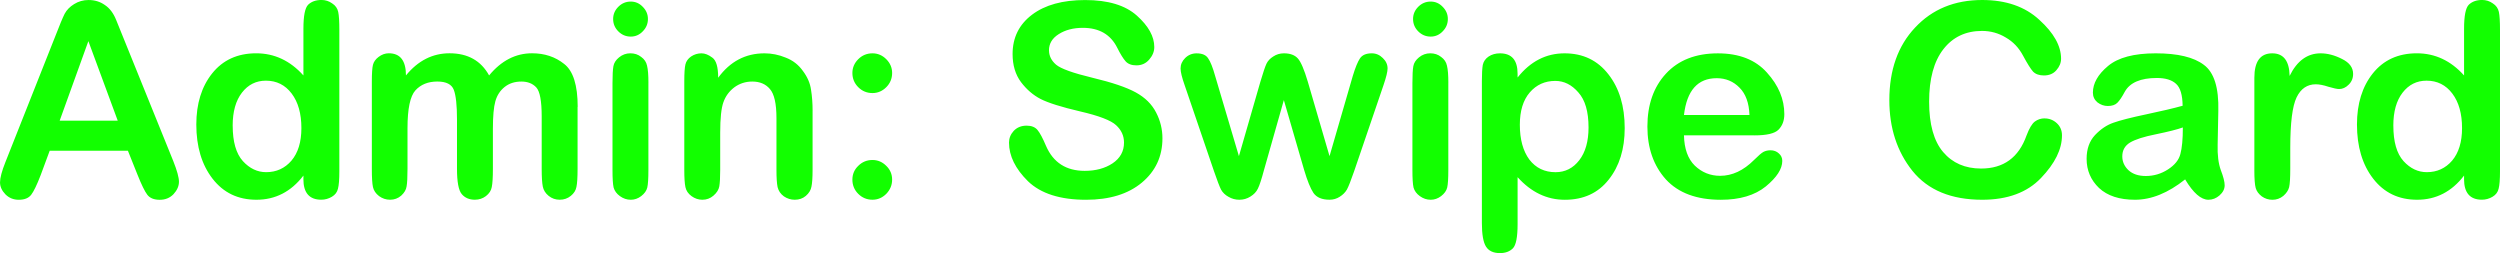<svg version="1.1" xmlns="http://www.w3.org/2000/svg" xmlns:xlink="http://www.w3.org/1999/xlink" width="104.87" height="10.616" viewBox="0,0,104.87,10.616"><g transform="translate(-187.565,-174.692)"><g data-paper-data="{&quot;isPaintingLayer&quot;:true}" fill="#12ff00" fill-rule="nonzero" stroke="none" stroke-width="1" stroke-linecap="square" stroke-linejoin="miter" stroke-miterlimit="10" stroke-dasharray="" stroke-dashoffset="0" style="mix-blend-mode: normal"><path d="M192.93,181.014h-3.28l-0.379,1.024c-0.158,0.411 -0.291,0.686 -0.398,0.825c-0.107,0.139 -0.281,0.209 -0.521,0.209c-0.221,0 -0.408,-0.076 -0.559,-0.227c-0.152,-0.158 -0.227,-0.325 -0.227,-0.502c0,-0.19 0.076,-0.474 0.227,-0.853l2.085,-5.261c0.183,-0.474 0.316,-0.793 0.398,-0.957c0.088,-0.164 0.221,-0.3 0.398,-0.408c0.183,-0.114 0.385,-0.171 0.607,-0.171c0.259,0 0.487,0.07 0.682,0.209c0.202,0.133 0.36,0.341 0.474,0.626l2.398,5.924c0.158,0.398 0.237,0.686 0.237,0.863c0,0.183 -0.076,0.357 -0.227,0.521c-0.152,0.158 -0.344,0.237 -0.578,0.237c-0.24,0 -0.414,-0.07 -0.521,-0.209c-0.107,-0.139 -0.246,-0.423 -0.417,-0.853zM190.068,179.754h2.436l-1.232,-3.337zM200.293,182.209v-0.152c-0.518,0.676 -1.175,1.014 -1.972,1.014c-0.771,0 -1.384,-0.294 -1.839,-0.882c-0.455,-0.588 -0.682,-1.346 -0.682,-2.275c0,-0.872 0.221,-1.586 0.664,-2.142c0.449,-0.562 1.065,-0.844 1.848,-0.844c0.765,0 1.425,0.31 1.981,0.929v-1.962c0,-0.537 0.066,-0.872 0.199,-1.005c0.139,-0.133 0.325,-0.199 0.559,-0.199c0.164,0 0.313,0.047 0.446,0.142c0.139,0.088 0.224,0.209 0.256,0.36c0.032,0.152 0.047,0.401 0.047,0.749v5.943c0,0.335 -0.019,0.575 -0.057,0.72c-0.032,0.145 -0.117,0.259 -0.256,0.341c-0.139,0.082 -0.288,0.123 -0.446,0.123c-0.499,0 -0.749,-0.288 -0.749,-0.863zM197.326,179.962c0,0.676 0.142,1.172 0.427,1.488c0.284,0.31 0.61,0.464 0.976,0.464c0.43,0 0.784,-0.161 1.062,-0.483c0.278,-0.329 0.417,-0.784 0.417,-1.365c0,-0.607 -0.136,-1.09 -0.408,-1.45c-0.272,-0.36 -0.632,-0.54 -1.081,-0.54c-0.411,0 -0.746,0.167 -1.005,0.502c-0.259,0.335 -0.389,0.796 -0.389,1.384zM211.793,179.175v2.597c0,0.36 -0.016,0.613 -0.047,0.758c-0.025,0.145 -0.104,0.272 -0.237,0.379c-0.133,0.107 -0.288,0.161 -0.464,0.161c-0.177,0 -0.332,-0.054 -0.464,-0.161c-0.133,-0.107 -0.215,-0.237 -0.246,-0.389c-0.032,-0.158 -0.047,-0.408 -0.047,-0.749v-2.199c0,-0.645 -0.076,-1.049 -0.227,-1.213c-0.152,-0.164 -0.36,-0.246 -0.626,-0.246c-0.278,0 -0.512,0.076 -0.701,0.227c-0.19,0.152 -0.319,0.351 -0.389,0.597c-0.07,0.246 -0.104,0.632 -0.104,1.156v1.678c0,0.36 -0.016,0.616 -0.047,0.768c-0.025,0.145 -0.107,0.272 -0.246,0.379c-0.133,0.101 -0.288,0.152 -0.464,0.152c-0.234,0 -0.417,-0.079 -0.55,-0.237c-0.133,-0.158 -0.199,-0.512 -0.199,-1.062v-2.066c0,-0.594 -0.044,-1.008 -0.133,-1.242c-0.088,-0.234 -0.319,-0.351 -0.692,-0.351c-0.385,0 -0.692,0.123 -0.919,0.37c-0.221,0.246 -0.332,0.774 -0.332,1.583v1.706c0,0.354 -0.013,0.6 -0.038,0.739c-0.019,0.139 -0.095,0.269 -0.227,0.389c-0.133,0.114 -0.288,0.171 -0.464,0.171c-0.171,0 -0.325,-0.051 -0.464,-0.152c-0.139,-0.107 -0.224,-0.234 -0.256,-0.379c-0.032,-0.145 -0.047,-0.401 -0.047,-0.768v-3.649c0,-0.354 0.016,-0.591 0.047,-0.711c0.032,-0.126 0.111,-0.237 0.237,-0.332c0.133,-0.101 0.275,-0.152 0.427,-0.152c0.48,0 0.72,0.31 0.72,0.929c0.506,-0.619 1.115,-0.929 1.829,-0.929c0.765,0 1.318,0.31 1.659,0.929c0.512,-0.619 1.112,-0.929 1.801,-0.929c0.524,0 0.973,0.148 1.346,0.446c0.379,0.291 0.569,0.891 0.569,1.801zM214.024,174.758c0.196,0 0.363,0.073 0.502,0.218c0.145,0.145 0.218,0.316 0.218,0.512c0,0.202 -0.073,0.376 -0.218,0.521c-0.139,0.145 -0.306,0.218 -0.502,0.218c-0.202,0 -0.376,-0.073 -0.521,-0.218c-0.145,-0.145 -0.218,-0.319 -0.218,-0.521c0,-0.196 0.073,-0.367 0.218,-0.512c0.145,-0.145 0.319,-0.218 0.521,-0.218zM214.764,178.161v3.659c0,0.36 -0.016,0.607 -0.047,0.739c-0.032,0.133 -0.117,0.253 -0.256,0.36c-0.133,0.101 -0.278,0.152 -0.436,0.152c-0.164,0 -0.316,-0.051 -0.455,-0.152c-0.139,-0.101 -0.227,-0.221 -0.265,-0.36c-0.032,-0.139 -0.047,-0.385 -0.047,-0.739v-3.64c0,-0.335 0.013,-0.572 0.038,-0.711c0.025,-0.139 0.104,-0.262 0.237,-0.37c0.139,-0.114 0.297,-0.171 0.474,-0.171c0.177,0 0.329,0.051 0.455,0.152c0.133,0.095 0.215,0.218 0.246,0.37c0.038,0.152 0.057,0.389 0.057,0.711zM221.651,179.346v2.474c0,0.322 -0.016,0.556 -0.047,0.701c-0.025,0.145 -0.104,0.275 -0.237,0.389c-0.126,0.107 -0.281,0.161 -0.464,0.161c-0.164,0 -0.316,-0.047 -0.455,-0.142c-0.139,-0.101 -0.227,-0.231 -0.265,-0.389c-0.032,-0.158 -0.047,-0.398 -0.047,-0.72v-2.171c0,-0.607 -0.092,-1.014 -0.275,-1.223c-0.177,-0.209 -0.423,-0.313 -0.739,-0.313c-0.284,0 -0.537,0.082 -0.758,0.246c-0.215,0.164 -0.367,0.373 -0.455,0.626c-0.088,0.246 -0.133,0.67 -0.133,1.27v1.564c0,0.316 -0.013,0.547 -0.038,0.692c-0.025,0.139 -0.107,0.269 -0.246,0.389c-0.133,0.114 -0.288,0.171 -0.464,0.171c-0.164,0 -0.316,-0.051 -0.455,-0.152c-0.139,-0.101 -0.224,-0.227 -0.256,-0.379c-0.032,-0.152 -0.047,-0.392 -0.047,-0.72v-3.725c0,-0.335 0.016,-0.569 0.047,-0.701c0.032,-0.133 0.111,-0.243 0.237,-0.332c0.133,-0.088 0.278,-0.133 0.436,-0.133c0.145,0 0.297,0.06 0.455,0.18c0.164,0.114 0.246,0.395 0.246,0.844c0.499,-0.682 1.147,-1.024 1.943,-1.024c0.303,0 0.6,0.06 0.891,0.18c0.297,0.114 0.537,0.3 0.72,0.559c0.19,0.253 0.303,0.515 0.341,0.787c0.044,0.272 0.066,0.569 0.066,0.891zM224.164,176.929c0.221,0 0.414,0.082 0.578,0.246c0.164,0.164 0.246,0.357 0.246,0.578c0,0.234 -0.082,0.433 -0.246,0.597c-0.164,0.164 -0.357,0.246 -0.578,0.246c-0.234,0 -0.433,-0.082 -0.597,-0.246c-0.164,-0.164 -0.246,-0.363 -0.246,-0.597c0,-0.221 0.082,-0.414 0.246,-0.578c0.164,-0.164 0.363,-0.246 0.597,-0.246zM224.164,181.403c0.221,0 0.414,0.082 0.578,0.246c0.164,0.158 0.246,0.351 0.246,0.578c0,0.227 -0.082,0.427 -0.246,0.597c-0.164,0.164 -0.357,0.246 -0.578,0.246c-0.234,0 -0.433,-0.082 -0.597,-0.246c-0.164,-0.164 -0.246,-0.363 -0.246,-0.597c0,-0.227 0.082,-0.42 0.246,-0.578c0.164,-0.164 0.363,-0.246 0.597,-0.246zM231.569,176.806c0,0.227 0.098,0.427 0.294,0.597c0.202,0.171 0.711,0.354 1.526,0.55c0.821,0.196 1.428,0.401 1.82,0.616c0.392,0.215 0.676,0.496 0.853,0.844c0.177,0.341 0.265,0.701 0.265,1.081c0,0.758 -0.288,1.378 -0.863,1.858c-0.575,0.48 -1.355,0.72 -2.341,0.72c-1.087,0 -1.899,-0.259 -2.436,-0.777c-0.531,-0.524 -0.796,-1.065 -0.796,-1.621c0,-0.183 0.066,-0.348 0.199,-0.493c0.139,-0.145 0.319,-0.218 0.54,-0.218c0.202,0 0.354,0.06 0.455,0.18c0.101,0.12 0.221,0.344 0.36,0.673c0.303,0.695 0.844,1.043 1.621,1.043c0.461,0 0.85,-0.104 1.166,-0.313c0.322,-0.215 0.483,-0.506 0.483,-0.872c0,-0.284 -0.111,-0.528 -0.332,-0.73c-0.215,-0.202 -0.717,-0.395 -1.507,-0.578c-0.784,-0.183 -1.337,-0.357 -1.659,-0.521c-0.316,-0.164 -0.591,-0.401 -0.825,-0.711c-0.234,-0.316 -0.351,-0.708 -0.351,-1.175c0,-0.689 0.272,-1.239 0.815,-1.649c0.543,-0.411 1.286,-0.616 2.228,-0.616c0.961,0 1.684,0.218 2.171,0.654c0.487,0.436 0.73,0.875 0.73,1.318c0,0.19 -0.073,0.367 -0.218,0.531c-0.139,0.158 -0.316,0.237 -0.531,0.237c-0.202,0 -0.354,-0.057 -0.455,-0.171c-0.101,-0.114 -0.218,-0.303 -0.351,-0.569c-0.278,-0.556 -0.758,-0.834 -1.441,-0.834c-0.398,0 -0.736,0.088 -1.014,0.265c-0.272,0.171 -0.408,0.398 -0.408,0.682zM239.535,181.242l0.9,-3.119c0.114,-0.385 0.199,-0.638 0.256,-0.758c0.057,-0.12 0.152,-0.221 0.284,-0.303c0.133,-0.088 0.281,-0.133 0.446,-0.133c0.265,0 0.461,0.073 0.588,0.218c0.126,0.139 0.265,0.464 0.417,0.976l0.91,3.119l0.976,-3.365c0.107,-0.354 0.209,-0.6 0.303,-0.739c0.095,-0.139 0.259,-0.209 0.493,-0.209c0.177,0 0.332,0.066 0.464,0.199c0.133,0.126 0.199,0.272 0.199,0.436c0,0.133 -0.057,0.367 -0.171,0.701l-1.232,3.611c-0.133,0.385 -0.234,0.641 -0.303,0.768c-0.07,0.12 -0.171,0.221 -0.303,0.303c-0.126,0.082 -0.269,0.123 -0.427,0.123c-0.316,0 -0.54,-0.095 -0.673,-0.284c-0.126,-0.19 -0.256,-0.509 -0.389,-0.957l-0.853,-2.938l-0.834,2.938c-0.101,0.379 -0.186,0.638 -0.256,0.777c-0.063,0.133 -0.167,0.243 -0.313,0.332c-0.139,0.088 -0.294,0.133 -0.464,0.133c-0.164,0 -0.316,-0.041 -0.455,-0.123c-0.139,-0.076 -0.243,-0.177 -0.313,-0.303c-0.063,-0.126 -0.161,-0.382 -0.294,-0.768l-1.232,-3.611c-0.114,-0.322 -0.171,-0.556 -0.171,-0.701c0,-0.164 0.063,-0.31 0.19,-0.436c0.133,-0.133 0.294,-0.199 0.483,-0.199c0.234,0 0.395,0.07 0.483,0.209c0.095,0.133 0.193,0.379 0.294,0.739zM247.579,174.758c0.196,0 0.363,0.073 0.502,0.218c0.145,0.145 0.218,0.316 0.218,0.512c0,0.202 -0.073,0.376 -0.218,0.521c-0.139,0.145 -0.306,0.218 -0.502,0.218c-0.202,0 -0.376,-0.073 -0.521,-0.218c-0.145,-0.145 -0.218,-0.319 -0.218,-0.521c0,-0.196 0.073,-0.367 0.218,-0.512c0.145,-0.145 0.319,-0.218 0.521,-0.218zM248.319,178.161v3.659c0,0.36 -0.016,0.607 -0.047,0.739c-0.032,0.133 -0.117,0.253 -0.256,0.36c-0.133,0.101 -0.278,0.152 -0.436,0.152c-0.164,0 -0.316,-0.051 -0.455,-0.152c-0.139,-0.101 -0.227,-0.221 -0.265,-0.36c-0.032,-0.139 -0.047,-0.385 -0.047,-0.739v-3.64c0,-0.335 0.013,-0.572 0.038,-0.711c0.025,-0.139 0.104,-0.262 0.237,-0.37c0.139,-0.114 0.297,-0.171 0.474,-0.171c0.177,0 0.329,0.051 0.455,0.152c0.133,0.095 0.215,0.218 0.246,0.37c0.038,0.152 0.057,0.389 0.057,0.711zM251.225,177.943c0.537,-0.676 1.194,-1.014 1.972,-1.014c0.771,0 1.384,0.294 1.839,0.882c0.455,0.581 0.682,1.333 0.682,2.256c0,0.878 -0.224,1.599 -0.673,2.161c-0.442,0.562 -1.055,0.844 -1.839,0.844c-0.752,0 -1.412,-0.316 -1.981,-0.948v1.972c0,0.543 -0.066,0.882 -0.199,1.014c-0.133,0.133 -0.313,0.199 -0.54,0.199c-0.278,0 -0.474,-0.092 -0.588,-0.275c-0.114,-0.183 -0.171,-0.512 -0.171,-0.986v-5.953c0,-0.31 0.013,-0.537 0.038,-0.682c0.032,-0.145 0.114,-0.262 0.246,-0.351c0.133,-0.088 0.291,-0.133 0.474,-0.133c0.493,0 0.739,0.284 0.739,0.853zM254.201,180.038c0,-0.664 -0.142,-1.153 -0.427,-1.469c-0.278,-0.322 -0.6,-0.483 -0.967,-0.483c-0.436,0 -0.793,0.161 -1.071,0.483c-0.278,0.322 -0.417,0.774 -0.417,1.355c0,0.613 0.133,1.1 0.398,1.46c0.272,0.354 0.638,0.531 1.1,0.531c0.404,0 0.736,-0.167 0.995,-0.502c0.259,-0.335 0.389,-0.793 0.389,-1.374zM261.161,180.37h-2.957c0.013,0.562 0.164,0.986 0.455,1.27c0.297,0.284 0.651,0.427 1.062,0.427c0.506,0 0.979,-0.221 1.422,-0.664c0.183,-0.183 0.316,-0.297 0.398,-0.341c0.088,-0.044 0.186,-0.066 0.294,-0.066c0.139,0 0.256,0.044 0.351,0.133c0.095,0.082 0.142,0.186 0.142,0.313c0,0.335 -0.231,0.692 -0.692,1.071c-0.461,0.373 -1.09,0.559 -1.886,0.559c-1.011,0 -1.779,-0.284 -2.303,-0.853c-0.518,-0.575 -0.777,-1.314 -0.777,-2.218c0,-0.916 0.259,-1.656 0.777,-2.218c0.524,-0.569 1.251,-0.853 2.18,-0.853c0.891,0 1.577,0.269 2.057,0.806c0.487,0.537 0.73,1.118 0.73,1.744c0,0.272 -0.082,0.49 -0.246,0.654c-0.158,0.158 -0.493,0.237 -1.005,0.237zM258.203,179.517h2.749c-0.019,-0.506 -0.158,-0.888 -0.417,-1.147c-0.259,-0.265 -0.578,-0.398 -0.957,-0.398c-0.796,0 -1.254,0.515 -1.374,1.545zM273.331,179.659c0.196,0 0.367,0.066 0.512,0.199c0.145,0.133 0.218,0.303 0.218,0.512c0,0.581 -0.294,1.179 -0.882,1.791c-0.581,0.607 -1.403,0.91 -2.464,0.91c-1.302,0 -2.278,-0.404 -2.929,-1.213c-0.645,-0.809 -0.967,-1.798 -0.967,-2.967c0,-1.264 0.36,-2.278 1.081,-3.043c0.72,-0.771 1.659,-1.156 2.815,-1.156c0.998,0 1.798,0.278 2.398,0.834c0.607,0.55 0.91,1.093 0.91,1.63c0,0.171 -0.066,0.332 -0.199,0.483c-0.126,0.145 -0.3,0.218 -0.521,0.218c-0.196,0 -0.348,-0.054 -0.455,-0.161c-0.101,-0.114 -0.24,-0.335 -0.417,-0.664c-0.177,-0.335 -0.42,-0.591 -0.73,-0.768c-0.303,-0.183 -0.635,-0.275 -0.995,-0.275c-0.682,0 -1.223,0.256 -1.621,0.768c-0.398,0.512 -0.597,1.245 -0.597,2.199c0,0.948 0.196,1.652 0.588,2.114c0.392,0.461 0.923,0.692 1.592,0.692c0.942,0 1.577,-0.461 1.905,-1.384c0.114,-0.303 0.231,-0.499 0.351,-0.588c0.12,-0.088 0.256,-0.133 0.408,-0.133zM279.226,182.218c-0.714,0.569 -1.415,0.853 -2.104,0.853c-0.651,0 -1.153,-0.164 -1.507,-0.493c-0.348,-0.335 -0.521,-0.743 -0.521,-1.223c0,-0.411 0.117,-0.743 0.351,-0.995c0.24,-0.253 0.499,-0.427 0.777,-0.521c0.284,-0.101 0.743,-0.218 1.374,-0.351c0.632,-0.133 1.141,-0.253 1.526,-0.36c-0.006,-0.455 -0.098,-0.761 -0.275,-0.919c-0.177,-0.164 -0.446,-0.246 -0.806,-0.246c-0.682,0 -1.131,0.193 -1.346,0.578c-0.114,0.215 -0.218,0.37 -0.313,0.464c-0.088,0.088 -0.221,0.133 -0.398,0.133c-0.158,0 -0.303,-0.051 -0.436,-0.152c-0.126,-0.107 -0.19,-0.243 -0.19,-0.408c0,-0.392 0.212,-0.765 0.635,-1.118c0.423,-0.354 1.09,-0.531 2,-0.531c0.923,0 1.596,0.161 2.019,0.483c0.43,0.316 0.632,0.961 0.607,1.934l-0.028,1.412c-0.013,0.436 0.032,0.793 0.133,1.071c0.107,0.278 0.161,0.49 0.161,0.635c0,0.158 -0.073,0.3 -0.218,0.427c-0.139,0.12 -0.294,0.18 -0.464,0.18c-0.31,0 -0.635,-0.284 -0.976,-0.853zM279.131,180.038c-0.227,0.082 -0.6,0.177 -1.118,0.284c-0.512,0.101 -0.878,0.218 -1.1,0.351c-0.215,0.133 -0.322,0.325 -0.322,0.578c0,0.221 0.085,0.414 0.256,0.578c0.177,0.164 0.42,0.246 0.73,0.246c0.335,0 0.645,-0.092 0.929,-0.275c0.284,-0.183 0.458,-0.398 0.521,-0.645c0.07,-0.253 0.104,-0.626 0.104,-1.118zM282.131,181.82v-3.867c0,-0.682 0.25,-1.024 0.749,-1.024c0.474,0 0.717,0.316 0.73,0.948c0.31,-0.632 0.743,-0.948 1.299,-0.948c0.291,0 0.591,0.079 0.9,0.237c0.31,0.152 0.464,0.36 0.464,0.626c0,0.183 -0.063,0.335 -0.19,0.455c-0.12,0.12 -0.253,0.18 -0.398,0.18c-0.082,0 -0.231,-0.032 -0.446,-0.095c-0.209,-0.07 -0.385,-0.104 -0.531,-0.104c-0.36,0 -0.629,0.183 -0.806,0.55c-0.177,0.367 -0.265,1.071 -0.265,2.114v0.872c0,0.385 -0.016,0.645 -0.047,0.777c-0.032,0.133 -0.114,0.256 -0.246,0.37c-0.133,0.107 -0.284,0.161 -0.455,0.161c-0.164,0 -0.313,-0.047 -0.446,-0.142c-0.133,-0.101 -0.218,-0.218 -0.256,-0.351c-0.038,-0.139 -0.057,-0.392 -0.057,-0.758zM290.928,182.209v-0.152c-0.518,0.676 -1.175,1.014 -1.972,1.014c-0.771,0 -1.384,-0.294 -1.839,-0.882c-0.455,-0.588 -0.682,-1.346 -0.682,-2.275c0,-0.872 0.221,-1.586 0.664,-2.142c0.449,-0.562 1.065,-0.844 1.848,-0.844c0.765,0 1.425,0.31 1.981,0.929v-1.962c0,-0.537 0.066,-0.872 0.199,-1.005c0.139,-0.133 0.325,-0.199 0.559,-0.199c0.164,0 0.313,0.047 0.446,0.142c0.139,0.088 0.224,0.209 0.256,0.36c0.032,0.152 0.047,0.401 0.047,0.749v5.943c0,0.335 -0.019,0.575 -0.057,0.72c-0.032,0.145 -0.117,0.259 -0.256,0.341c-0.139,0.082 -0.288,0.123 -0.446,0.123c-0.499,0 -0.749,-0.288 -0.749,-0.863zM287.961,179.962c0,0.676 0.142,1.172 0.427,1.488c0.284,0.31 0.61,0.464 0.976,0.464c0.43,0 0.784,-0.161 1.062,-0.483c0.278,-0.329 0.417,-0.784 0.417,-1.365c0,-0.607 -0.136,-1.09 -0.408,-1.45c-0.272,-0.36 -0.632,-0.54 -1.081,-0.54c-0.411,0 -0.746,0.167 -1.005,0.502c-0.259,0.335 -0.389,0.796 -0.389,1.384z"/></g></g></svg>